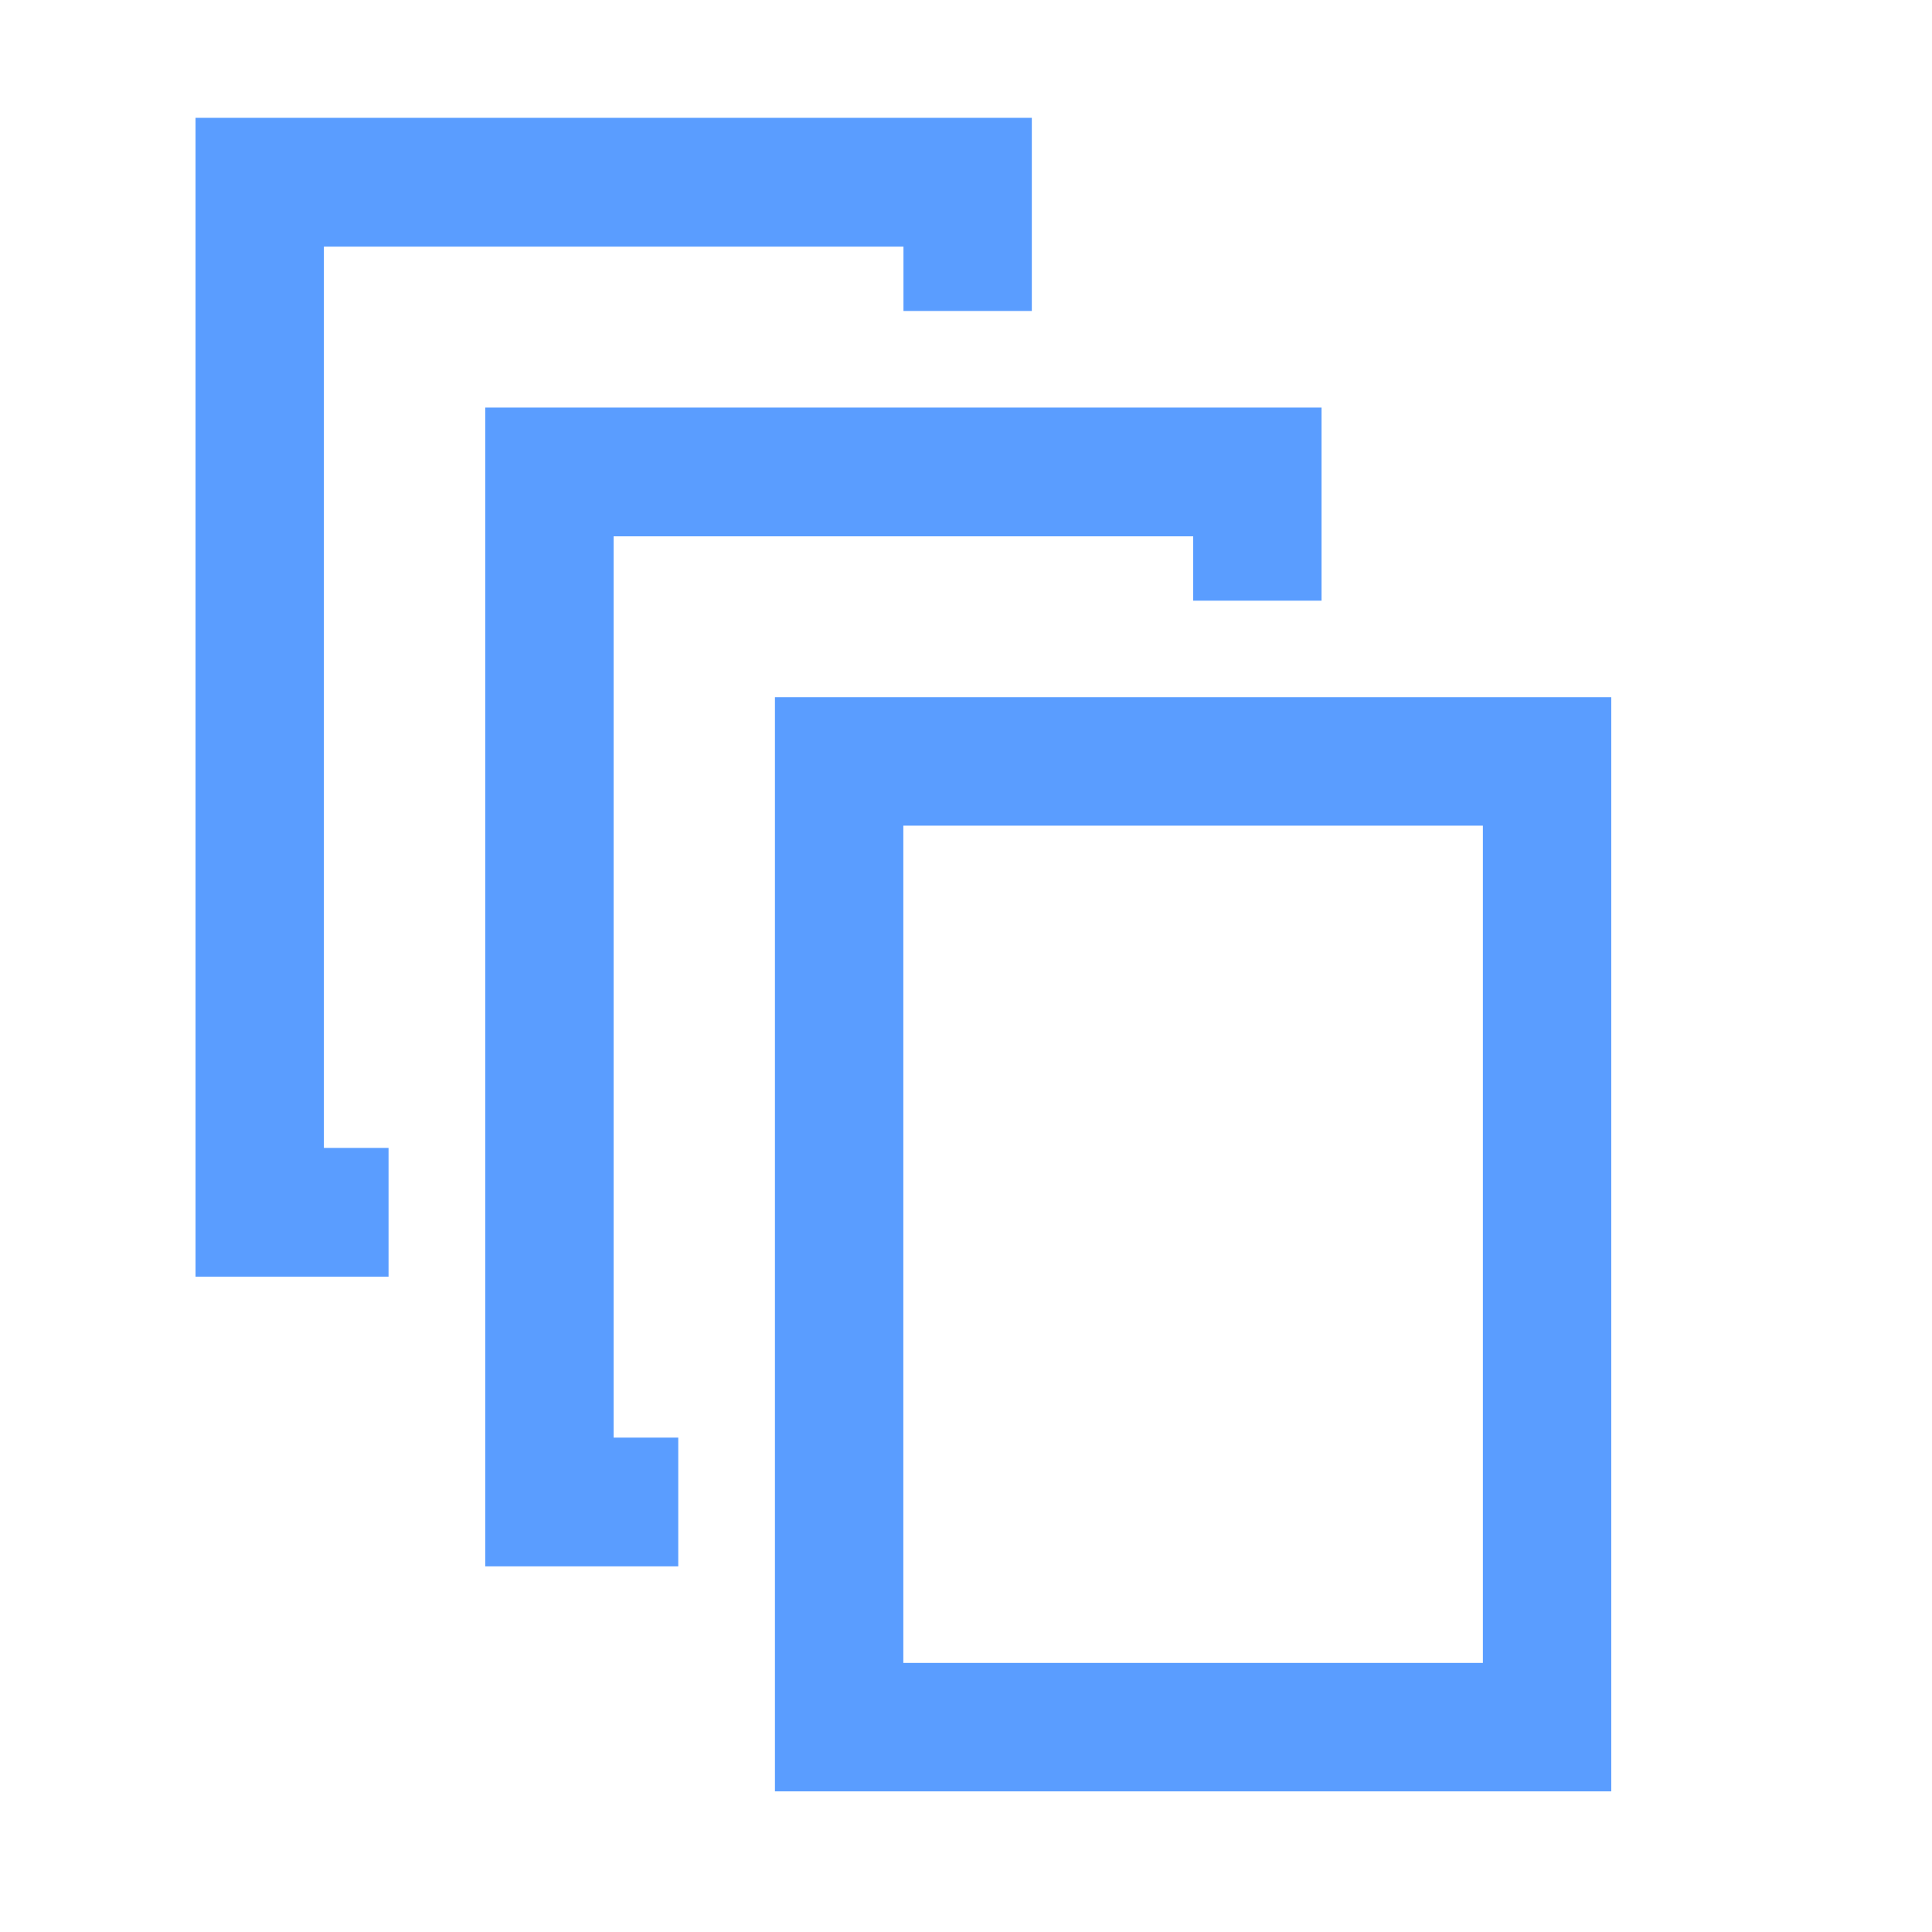 <?xml version="1.0" encoding="UTF-8" standalone="no"?>
<!DOCTYPE svg PUBLIC "-//W3C//DTD SVG 1.1//EN" "http://www.w3.org/Graphics/SVG/1.1/DTD/svg11.dtd">
<svg width="100%" height="100%" viewBox="0 0 60 60" version="1.1" xmlns="http://www.w3.org/2000/svg" xmlns:xlink="http://www.w3.org/1999/xlink" xml:space="preserve" style="fill-rule:evenodd;clip-rule:evenodd;stroke-linejoin:round;stroke-miterlimit:1.414;">
    <g transform="matrix(1,0,0,1,-10281,-3035)">
        <g transform="matrix(1,0,0,1,10242,2087)">
            <g transform="matrix(1.538,0,0,1.562,-47.434,-110.522)">
                <g transform="matrix(0.953,-1.66785e-17,-1.80871e-17,0.96,-3482.5,-5250.55)">
                    <path d="M3747.36,6212.33L3729.64,6212.33L3729.64,6189.67L3747.36,6189.67C3747.36,6197.22 3747.36,6204.78 3747.36,6212.33ZM3732.36,6192.33L3732.36,6209.67L3744.64,6209.67L3744.64,6192.33C3740.55,6192.33 3736.45,6192.33 3732.36,6192.33Z" style="fill:rgb(90,157,255);fill-rule:nonzero;"/>
                </g>
                <g transform="matrix(0.953,-1.66785e-17,-1.92929e-17,1.024,-3488.35,-5652.53)">
                    <path d="M3747.36,6193.5L3744.64,6193.5L3744.64,6192.25L3732.36,6192.25L3732.36,6209.75L3733.73,6209.75L3733.73,6212.25L3729.64,6212.25L3729.64,6189.75L3747.36,6189.75C3747.36,6191 3747.36,6192.25 3747.36,6193.5Z" style="fill:rgb(90,157,255);fill-rule:nonzero;"/>
                </g>
                <g transform="matrix(0.953,-1.66785e-17,-1.92929e-17,1.024,-3494.2,-5658.29)">
                    <path d="M3747.36,6193.5L3744.64,6193.5L3744.64,6192.25L3732.36,6192.25L3732.36,6209.75L3733.73,6209.75L3733.73,6212.25L3729.64,6212.25L3729.64,6189.75L3747.36,6189.75C3747.36,6191 3747.36,6192.25 3747.36,6193.5Z" style="fill:rgb(90,157,255);fill-rule:nonzero;"/>
                </g>
            </g>
        </g>
    </g>
</svg>
